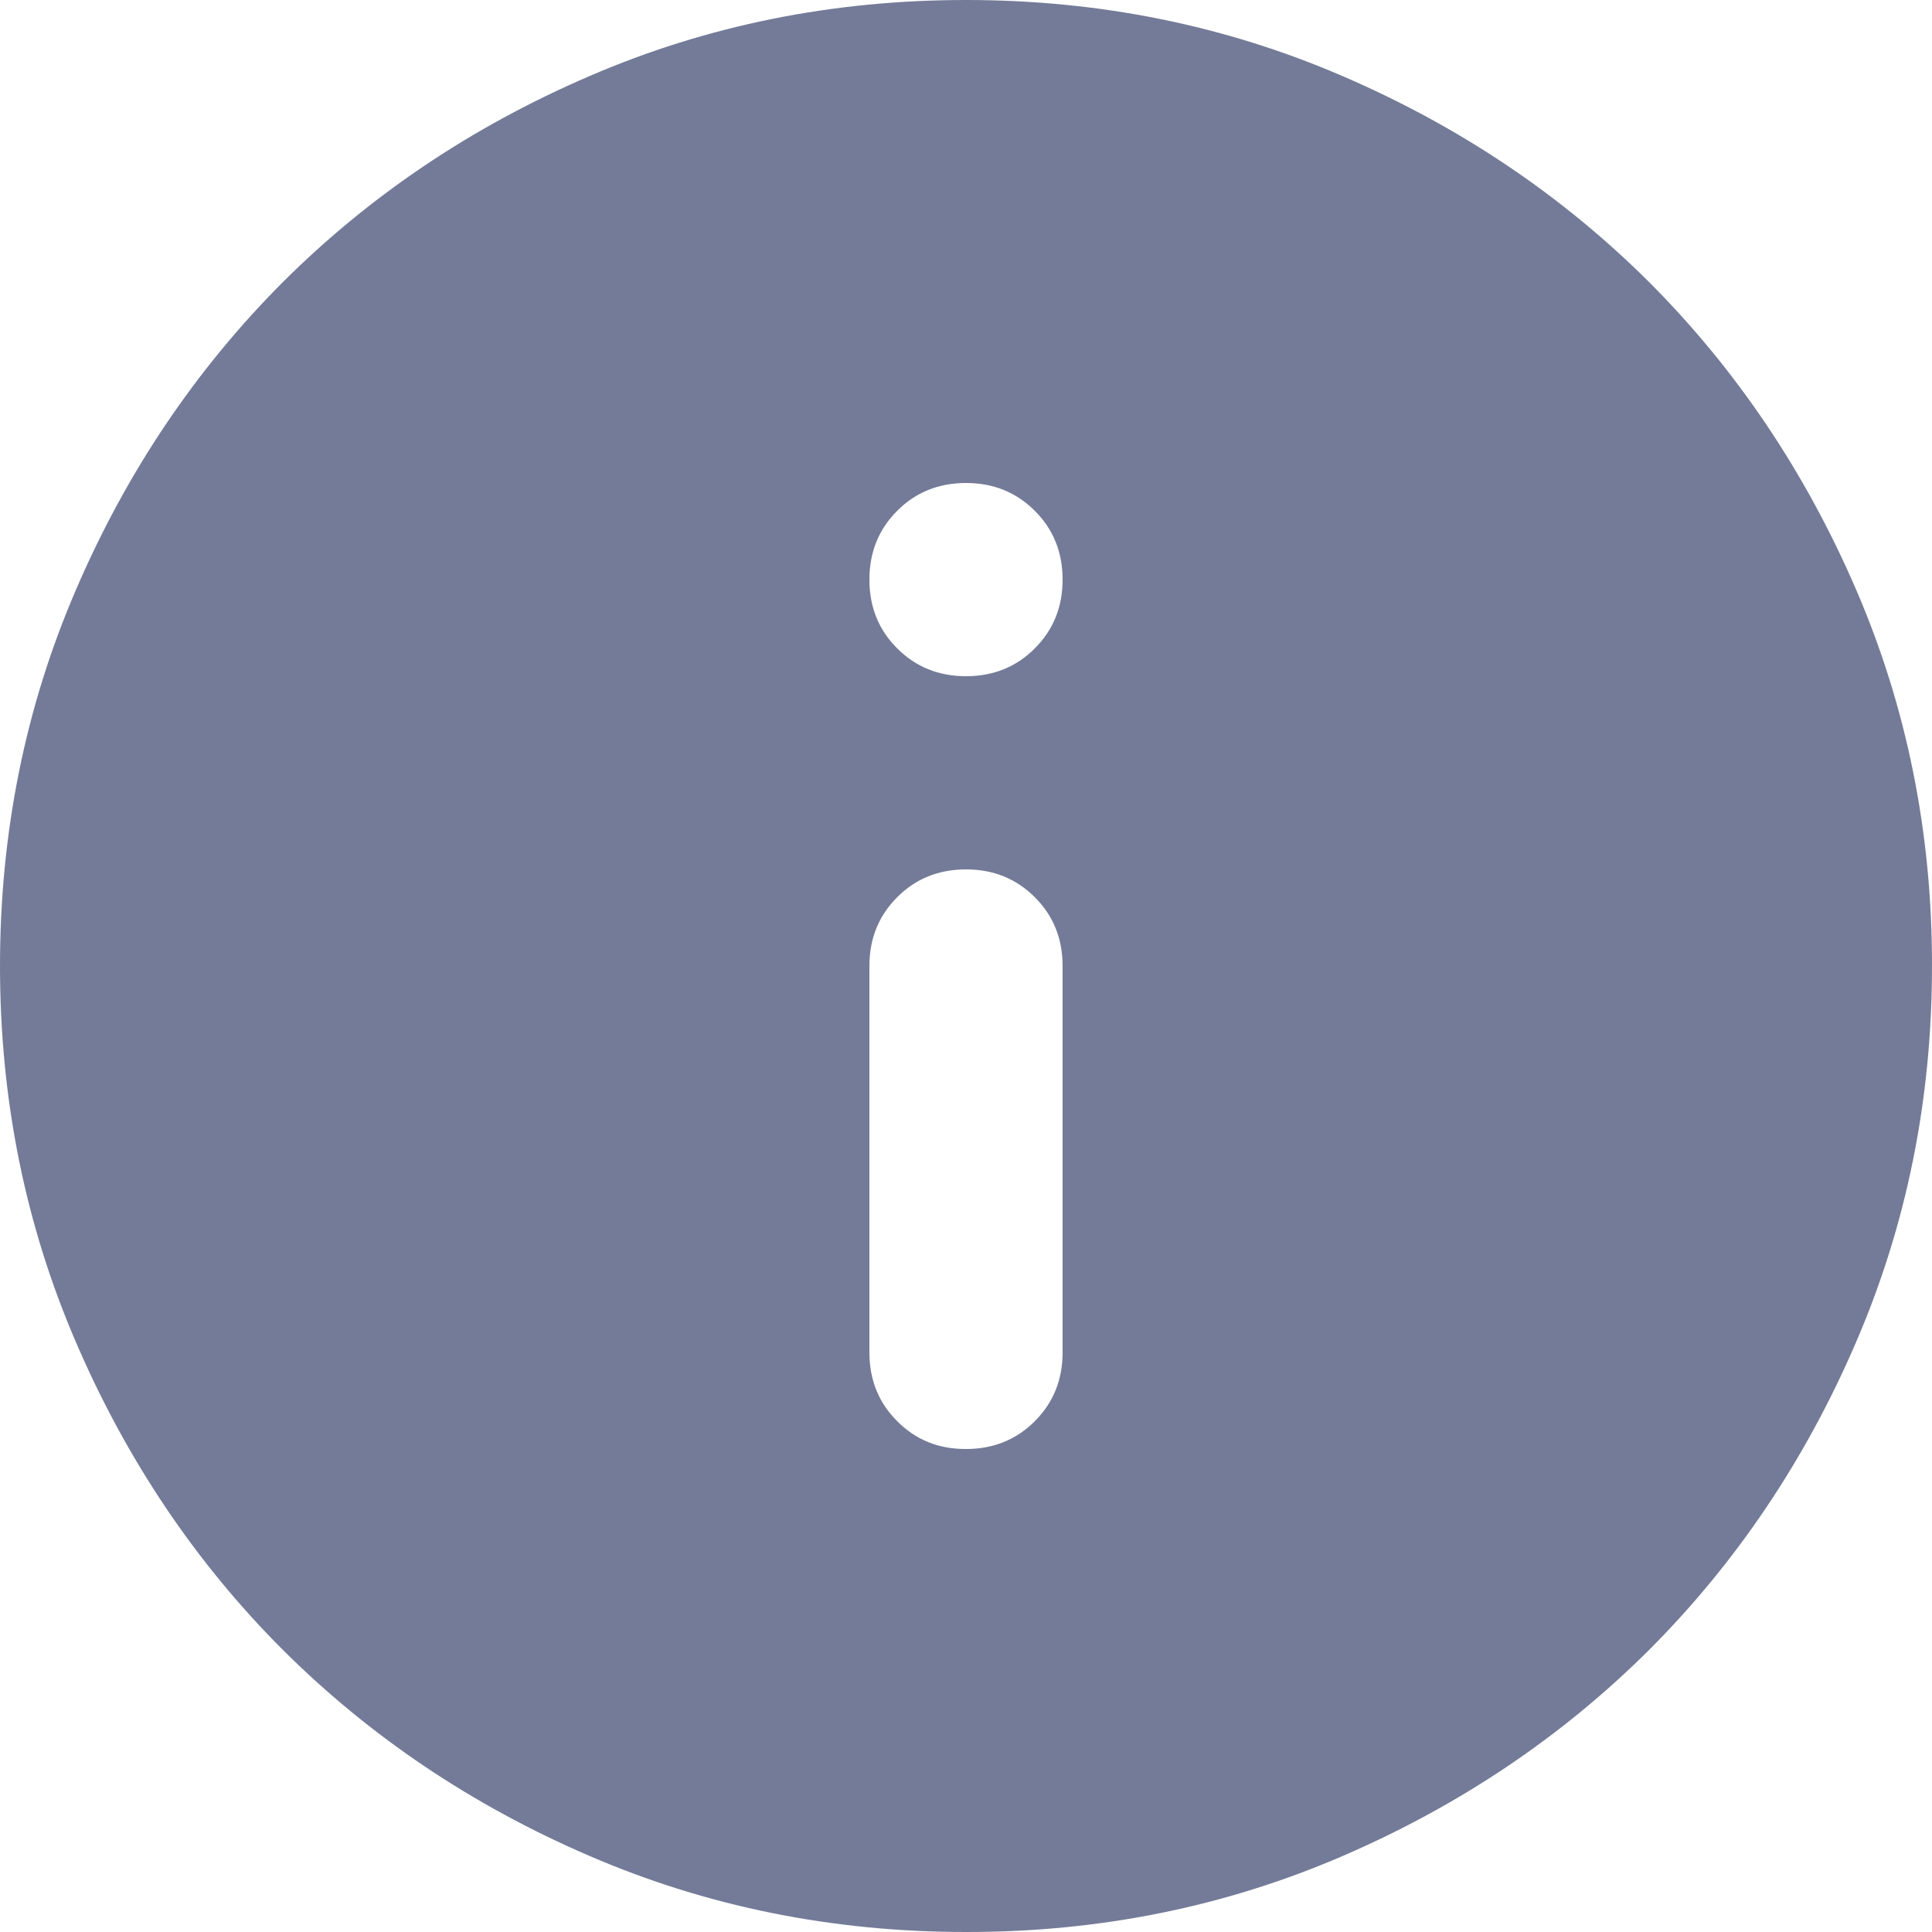 <svg width="14" height="14" viewBox="0 0 14 14" fill="none" xmlns="http://www.w3.org/2000/svg">
    <path d="M7 10.5C7.198 10.5 7.365 10.433 7.499 10.298C7.633 10.164 7.7 9.998 7.7 9.8V7C7.7 6.802 7.633 6.635 7.498 6.501C7.364 6.367 7.198 6.3 7 6.3C6.802 6.3 6.635 6.367 6.501 6.502C6.367 6.636 6.3 6.802 6.3 7V9.8C6.3 9.998 6.367 10.165 6.502 10.299C6.636 10.434 6.802 10.501 7 10.5ZM7 4.9C7.198 4.9 7.365 4.833 7.499 4.698C7.633 4.564 7.7 4.398 7.7 4.2C7.7 4.002 7.633 3.835 7.498 3.701C7.364 3.567 7.198 3.5 7 3.5C6.802 3.5 6.635 3.567 6.501 3.702C6.367 3.836 6.3 4.002 6.3 4.2C6.3 4.398 6.367 4.565 6.502 4.699C6.636 4.833 6.802 4.9 7 4.9ZM7 14C6.032 14 5.122 13.816 4.27 13.448C3.418 13.081 2.678 12.582 2.047 11.953C1.417 11.322 0.919 10.582 0.552 9.73C0.184 8.878 0 7.968 0 7C0 6.032 0.184 5.122 0.552 4.27C0.919 3.418 1.418 2.678 2.047 2.047C2.678 1.417 3.418 0.919 4.27 0.552C5.122 0.184 6.032 0 7 0C7.968 0 8.878 0.184 9.73 0.552C10.582 0.919 11.322 1.418 11.953 2.047C12.582 2.678 13.081 3.418 13.449 4.27C13.817 5.122 14.001 6.032 14 7C14 7.968 13.816 8.878 13.448 9.73C13.081 10.582 12.582 11.322 11.953 11.953C11.322 12.582 10.582 13.081 9.73 13.449C8.878 13.817 7.968 14.001 7 14Z" fill="#737B98"/>
</svg>
